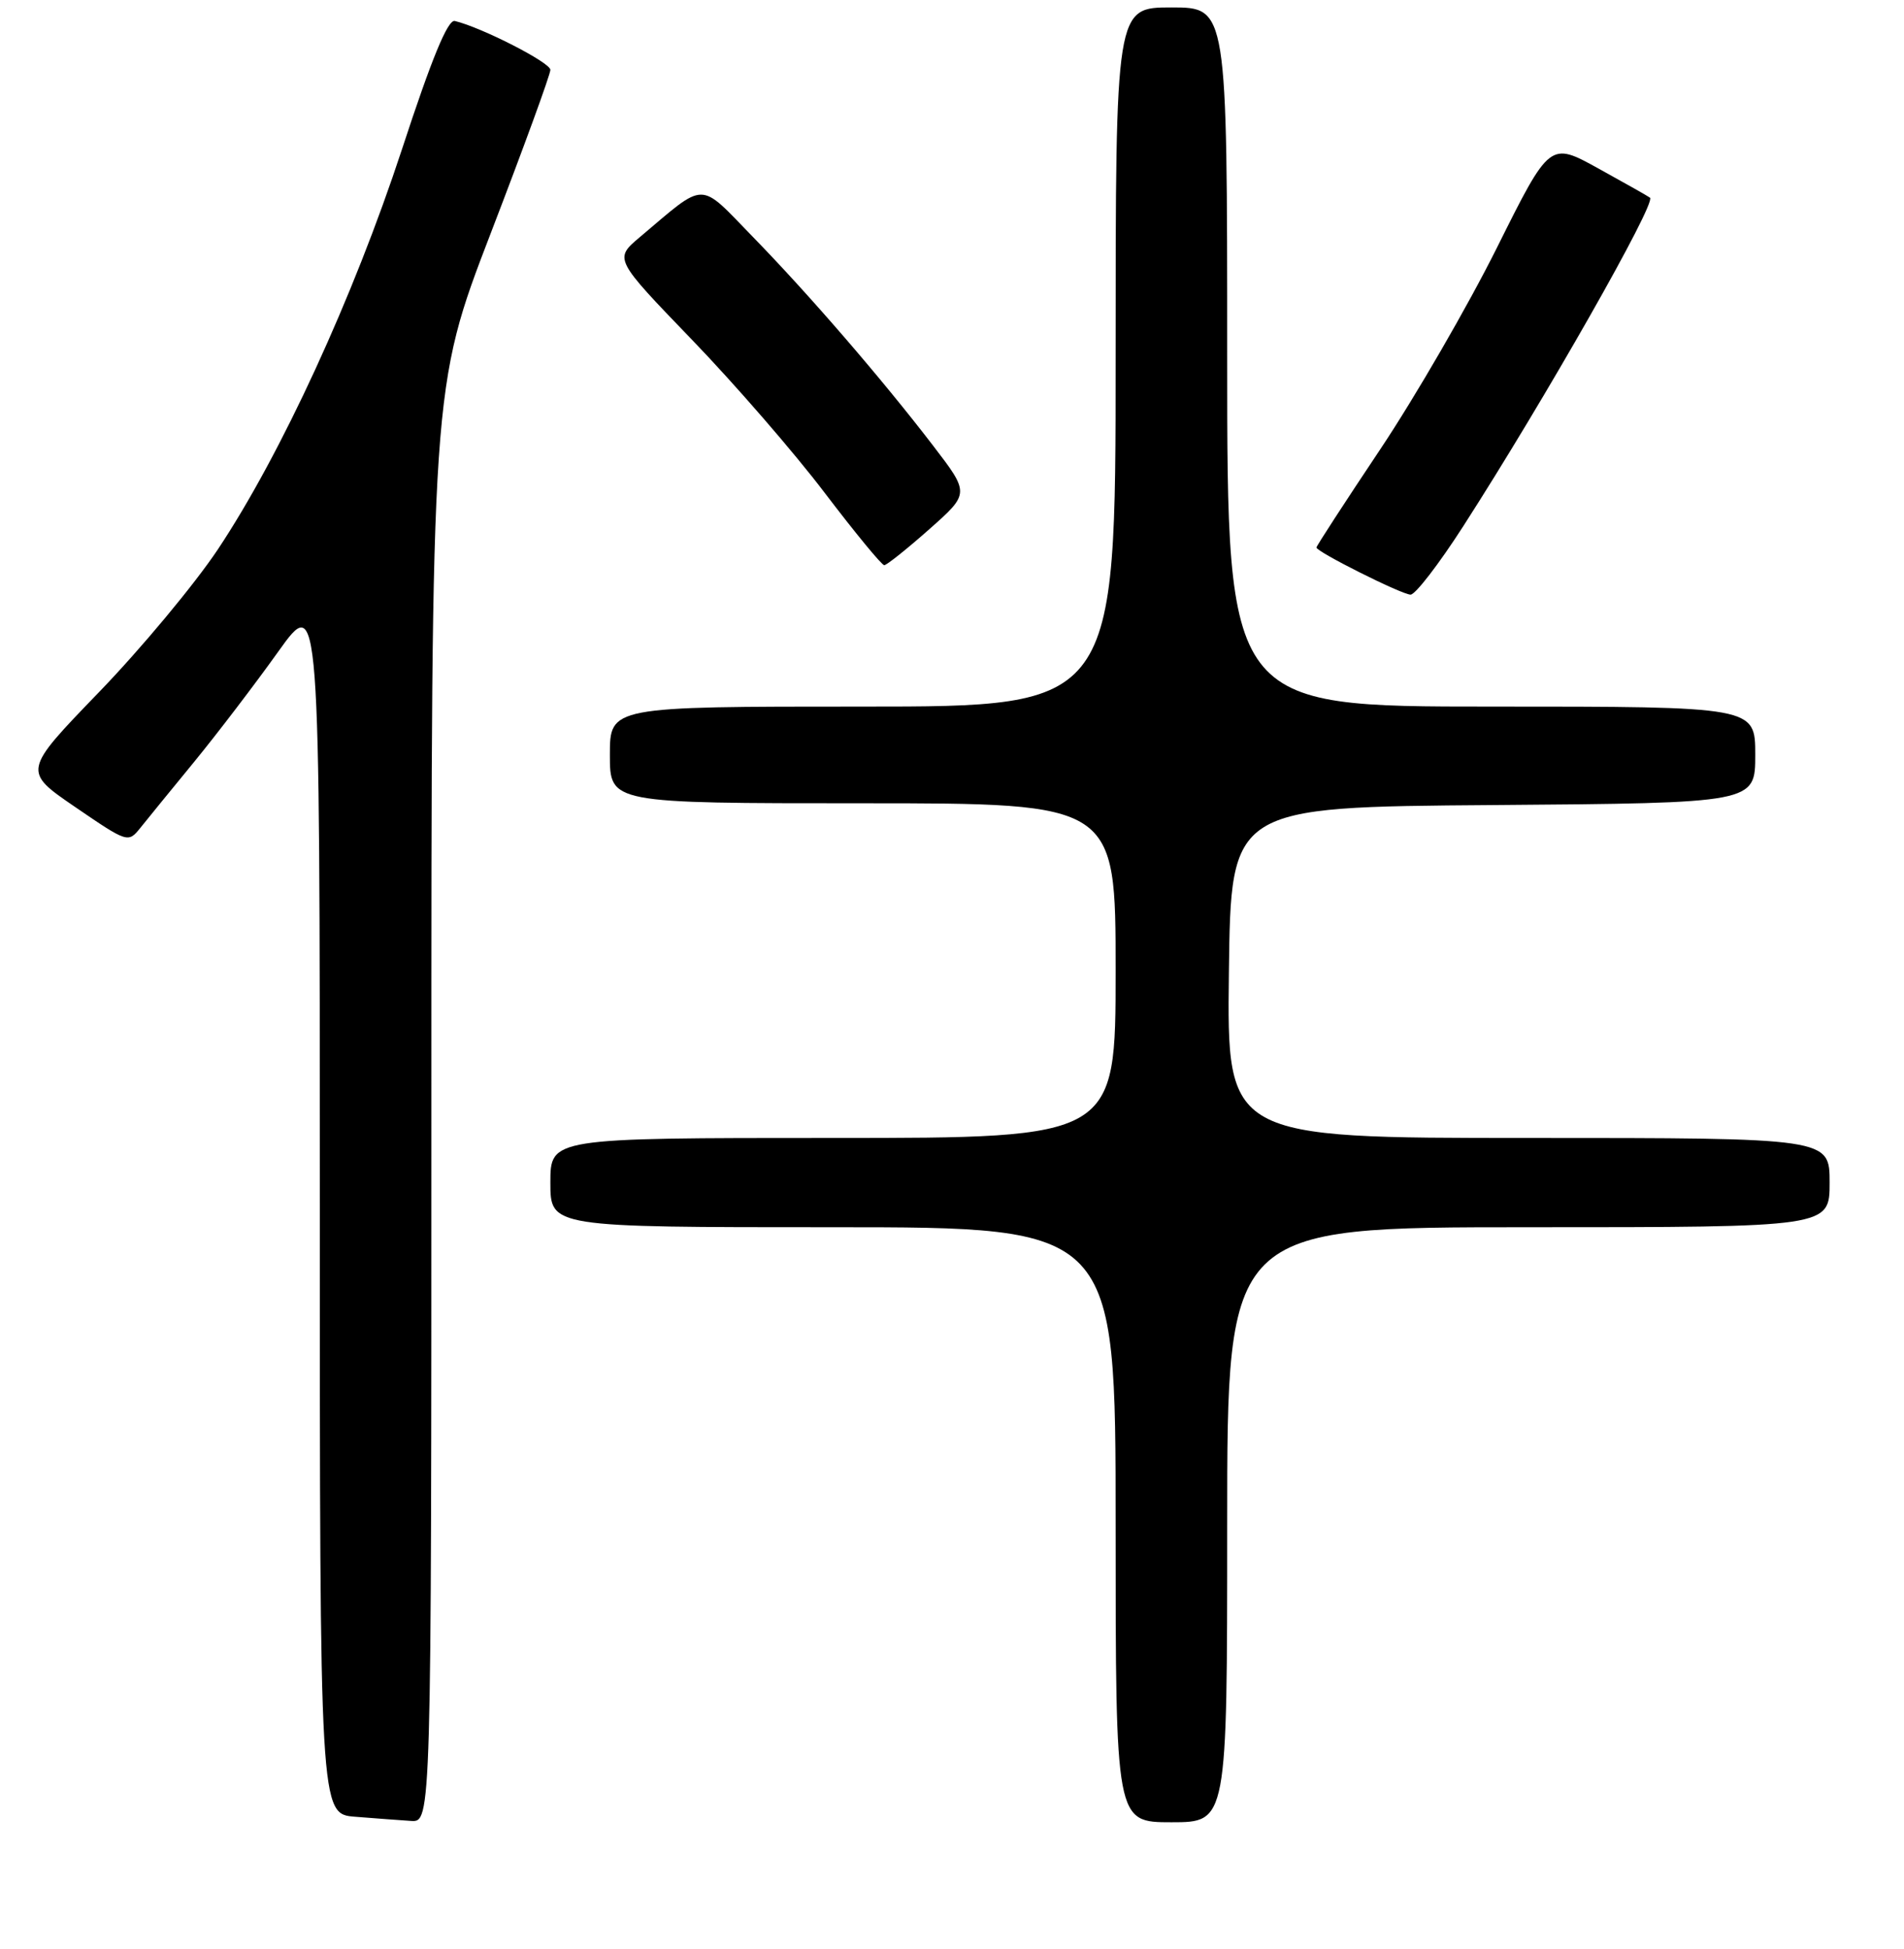 <?xml version="1.0" encoding="UTF-8" standalone="no"?>
<!DOCTYPE svg PUBLIC "-//W3C//DTD SVG 1.1//EN" "http://www.w3.org/Graphics/SVG/1.1/DTD/svg11.dtd" >
<svg xmlns="http://www.w3.org/2000/svg" xmlns:xlink="http://www.w3.org/1999/xlink" version="1.1" viewBox="0 0 256 262">
 <g >
 <path fill="currentColor"
d=" M 58.00 148.56 C 58.00 52.11 58.00 52.11 66.00 31.31 C 70.40 19.87 74.00 10.01 74.00 9.39 C 74.00 8.41 64.75 3.68 61.15 2.82 C 60.21 2.60 58.05 7.83 54.03 20.12 C 47.52 39.94 37.80 61.07 29.31 73.84 C 26.17 78.55 18.98 87.19 13.33 93.04 C 3.05 103.68 3.05 103.68 10.13 108.52 C 17.15 113.32 17.23 113.34 18.86 111.32 C 19.76 110.19 23.04 106.17 26.14 102.39 C 29.24 98.60 34.30 91.97 37.39 87.64 C 43.00 79.79 43.00 79.79 43.00 161.84 C 43.00 243.89 43.00 243.89 47.75 244.26 C 50.36 244.47 53.74 244.72 55.25 244.82 C 58.00 245.00 58.00 245.00 58.00 148.56 Z  M 165.00 205.00 C 165.00 165.00 165.00 165.00 205.50 165.00 C 246.00 165.00 246.00 165.00 246.00 159.00 C 246.00 153.00 246.00 153.00 205.48 153.00 C 164.96 153.00 164.96 153.00 165.23 130.75 C 165.50 108.50 165.50 108.50 200.75 108.24 C 236.00 107.97 236.00 107.97 236.00 101.49 C 236.00 95.00 236.00 95.00 200.50 95.00 C 165.00 95.00 165.00 95.00 165.00 48.00 C 165.00 1.00 165.00 1.00 157.50 1.00 C 150.00 1.00 150.00 1.00 150.00 48.00 C 150.00 95.00 150.00 95.00 116.00 95.00 C 82.00 95.00 82.00 95.00 82.00 101.50 C 82.00 108.00 82.00 108.00 116.00 108.00 C 150.00 108.00 150.00 108.00 150.00 130.50 C 150.00 153.00 150.00 153.00 112.00 153.00 C 74.00 153.00 74.00 153.00 74.00 159.00 C 74.00 165.00 74.00 165.00 112.00 165.00 C 150.00 165.00 150.00 165.00 150.00 205.00 C 150.00 245.00 150.00 245.00 157.50 245.00 C 165.00 245.00 165.00 245.00 165.00 205.00 Z  M 196.74 70.75 C 207.67 53.76 222.72 27.29 221.85 26.58 C 221.66 26.42 218.55 24.66 214.94 22.67 C 208.38 19.04 208.38 19.04 201.27 33.30 C 197.36 41.14 190.30 53.34 185.58 60.41 C 180.86 67.47 177.00 73.42 177.00 73.61 C 177.00 74.19 188.39 79.90 189.65 79.95 C 190.28 79.98 193.47 75.84 196.74 70.75 Z  M 124.94 71.16 C 130.38 66.34 130.38 66.34 125.46 59.92 C 118.54 50.90 108.84 39.66 101.18 31.80 C 93.86 24.28 95.04 24.28 86.03 31.88 C 82.56 34.81 82.56 34.81 93.03 45.67 C 98.79 51.64 106.83 60.91 110.89 66.27 C 114.96 71.62 118.56 76.00 118.89 75.99 C 119.23 75.98 121.95 73.81 124.94 71.16 Z "/>
</g>
</svg>